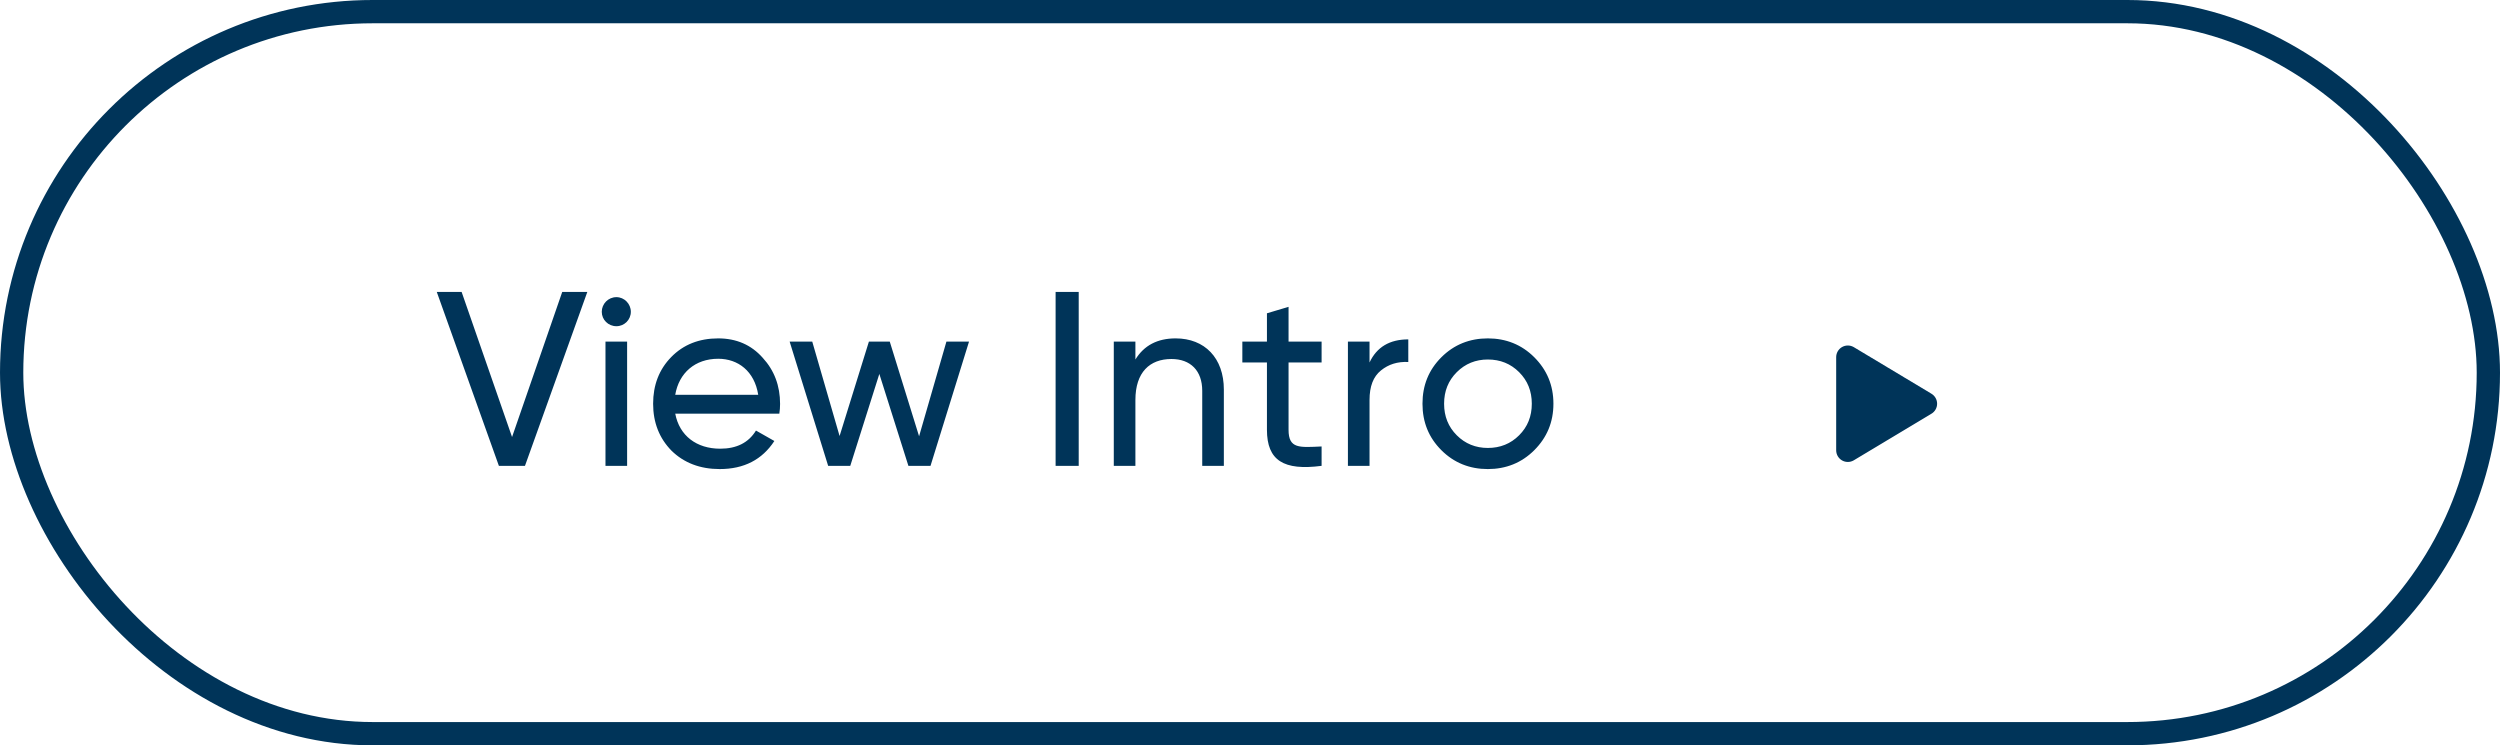 <svg width="161" height="48" viewBox="0 0 161 48" fill="none" xmlns="http://www.w3.org/2000/svg">
<rect x="0.75" y="0.75" width="159.5" height="46.5" rx="23.25" stroke="#003459" stroke-width="1.5"/>
<path d="M33.808 30L37.824 18.8H36.208L32.976 28.144L29.728 18.8H28.128L32.128 30H33.808ZM39.697 21.008C40.209 21.008 40.626 20.592 40.626 20.08C40.626 19.568 40.209 19.136 39.697 19.136C39.169 19.136 38.754 19.568 38.754 20.08C38.754 20.592 39.169 21.008 39.697 21.008ZM40.386 30V22H38.993V30H40.386ZM50.189 26.64C50.221 26.432 50.237 26.224 50.237 26.016C50.237 24.848 49.869 23.856 49.117 23.04C48.381 22.208 47.421 21.792 46.253 21.792C45.021 21.792 44.013 22.192 43.229 22.992C42.445 23.792 42.061 24.8 42.061 26C42.061 27.216 42.461 28.224 43.245 29.024C44.045 29.808 45.085 30.208 46.349 30.208C47.917 30.208 49.085 29.6 49.869 28.4L48.685 27.728C48.205 28.512 47.437 28.896 46.381 28.896C44.861 28.896 43.757 28.064 43.485 26.64H50.189ZM46.253 23.104C47.533 23.104 48.589 23.904 48.829 25.424H43.485C43.725 24.016 44.765 23.104 46.253 23.104ZM59.189 28.096L57.301 22H55.957L54.069 28.08L52.309 22H50.853L53.333 30H54.757L56.629 24.08L58.501 30H59.925L62.405 22H60.949L59.189 28.096ZM67.981 30H69.469V18.8H67.981V30ZM75.712 21.792C74.544 21.792 73.68 22.24 73.12 23.152V22H71.728V30H73.12V25.76C73.12 23.968 74.048 23.12 75.44 23.12C76.672 23.12 77.424 23.872 77.424 25.168V30H78.816V25.088C78.816 23.056 77.584 21.792 75.712 21.792ZM85.111 22H82.983V19.76L81.591 20.176V22H80.007V23.344H81.591V27.68C81.591 29.664 82.679 30.32 85.111 30V28.752C83.687 28.816 82.983 28.912 82.983 27.68V23.344H85.111V22ZM88.198 22H86.806V30H88.198V25.76C88.198 24.88 88.438 24.256 88.934 23.856C89.43 23.456 90.006 23.28 90.694 23.312V21.856C89.494 21.856 88.662 22.352 88.198 23.344V22ZM98.808 28.992C99.624 28.176 100.04 27.184 100.04 26C100.04 24.816 99.624 23.824 98.808 23.008C97.992 22.192 96.984 21.792 95.816 21.792C94.648 21.792 93.64 22.192 92.824 23.008C92.008 23.824 91.608 24.816 91.608 26C91.608 27.184 92.008 28.176 92.824 28.992C93.64 29.808 94.648 30.208 95.816 30.208C96.984 30.208 97.992 29.808 98.808 28.992ZM95.816 28.848C95.032 28.848 94.36 28.576 93.816 28.032C93.272 27.488 93 26.816 93 26C93 25.184 93.272 24.512 93.816 23.968C94.36 23.424 95.032 23.152 95.816 23.152C96.616 23.152 97.288 23.424 97.832 23.968C98.376 24.512 98.648 25.184 98.648 26C98.648 26.816 98.376 27.488 97.832 28.032C97.288 28.576 96.616 28.848 95.816 28.848Z" fill="#003459"/>
<path d="M119 23V29L124 26L119 23Z" fill="#003459" stroke="#003459" stroke-width="1.5" stroke-linecap="round" stroke-linejoin="round"/>
</svg>
